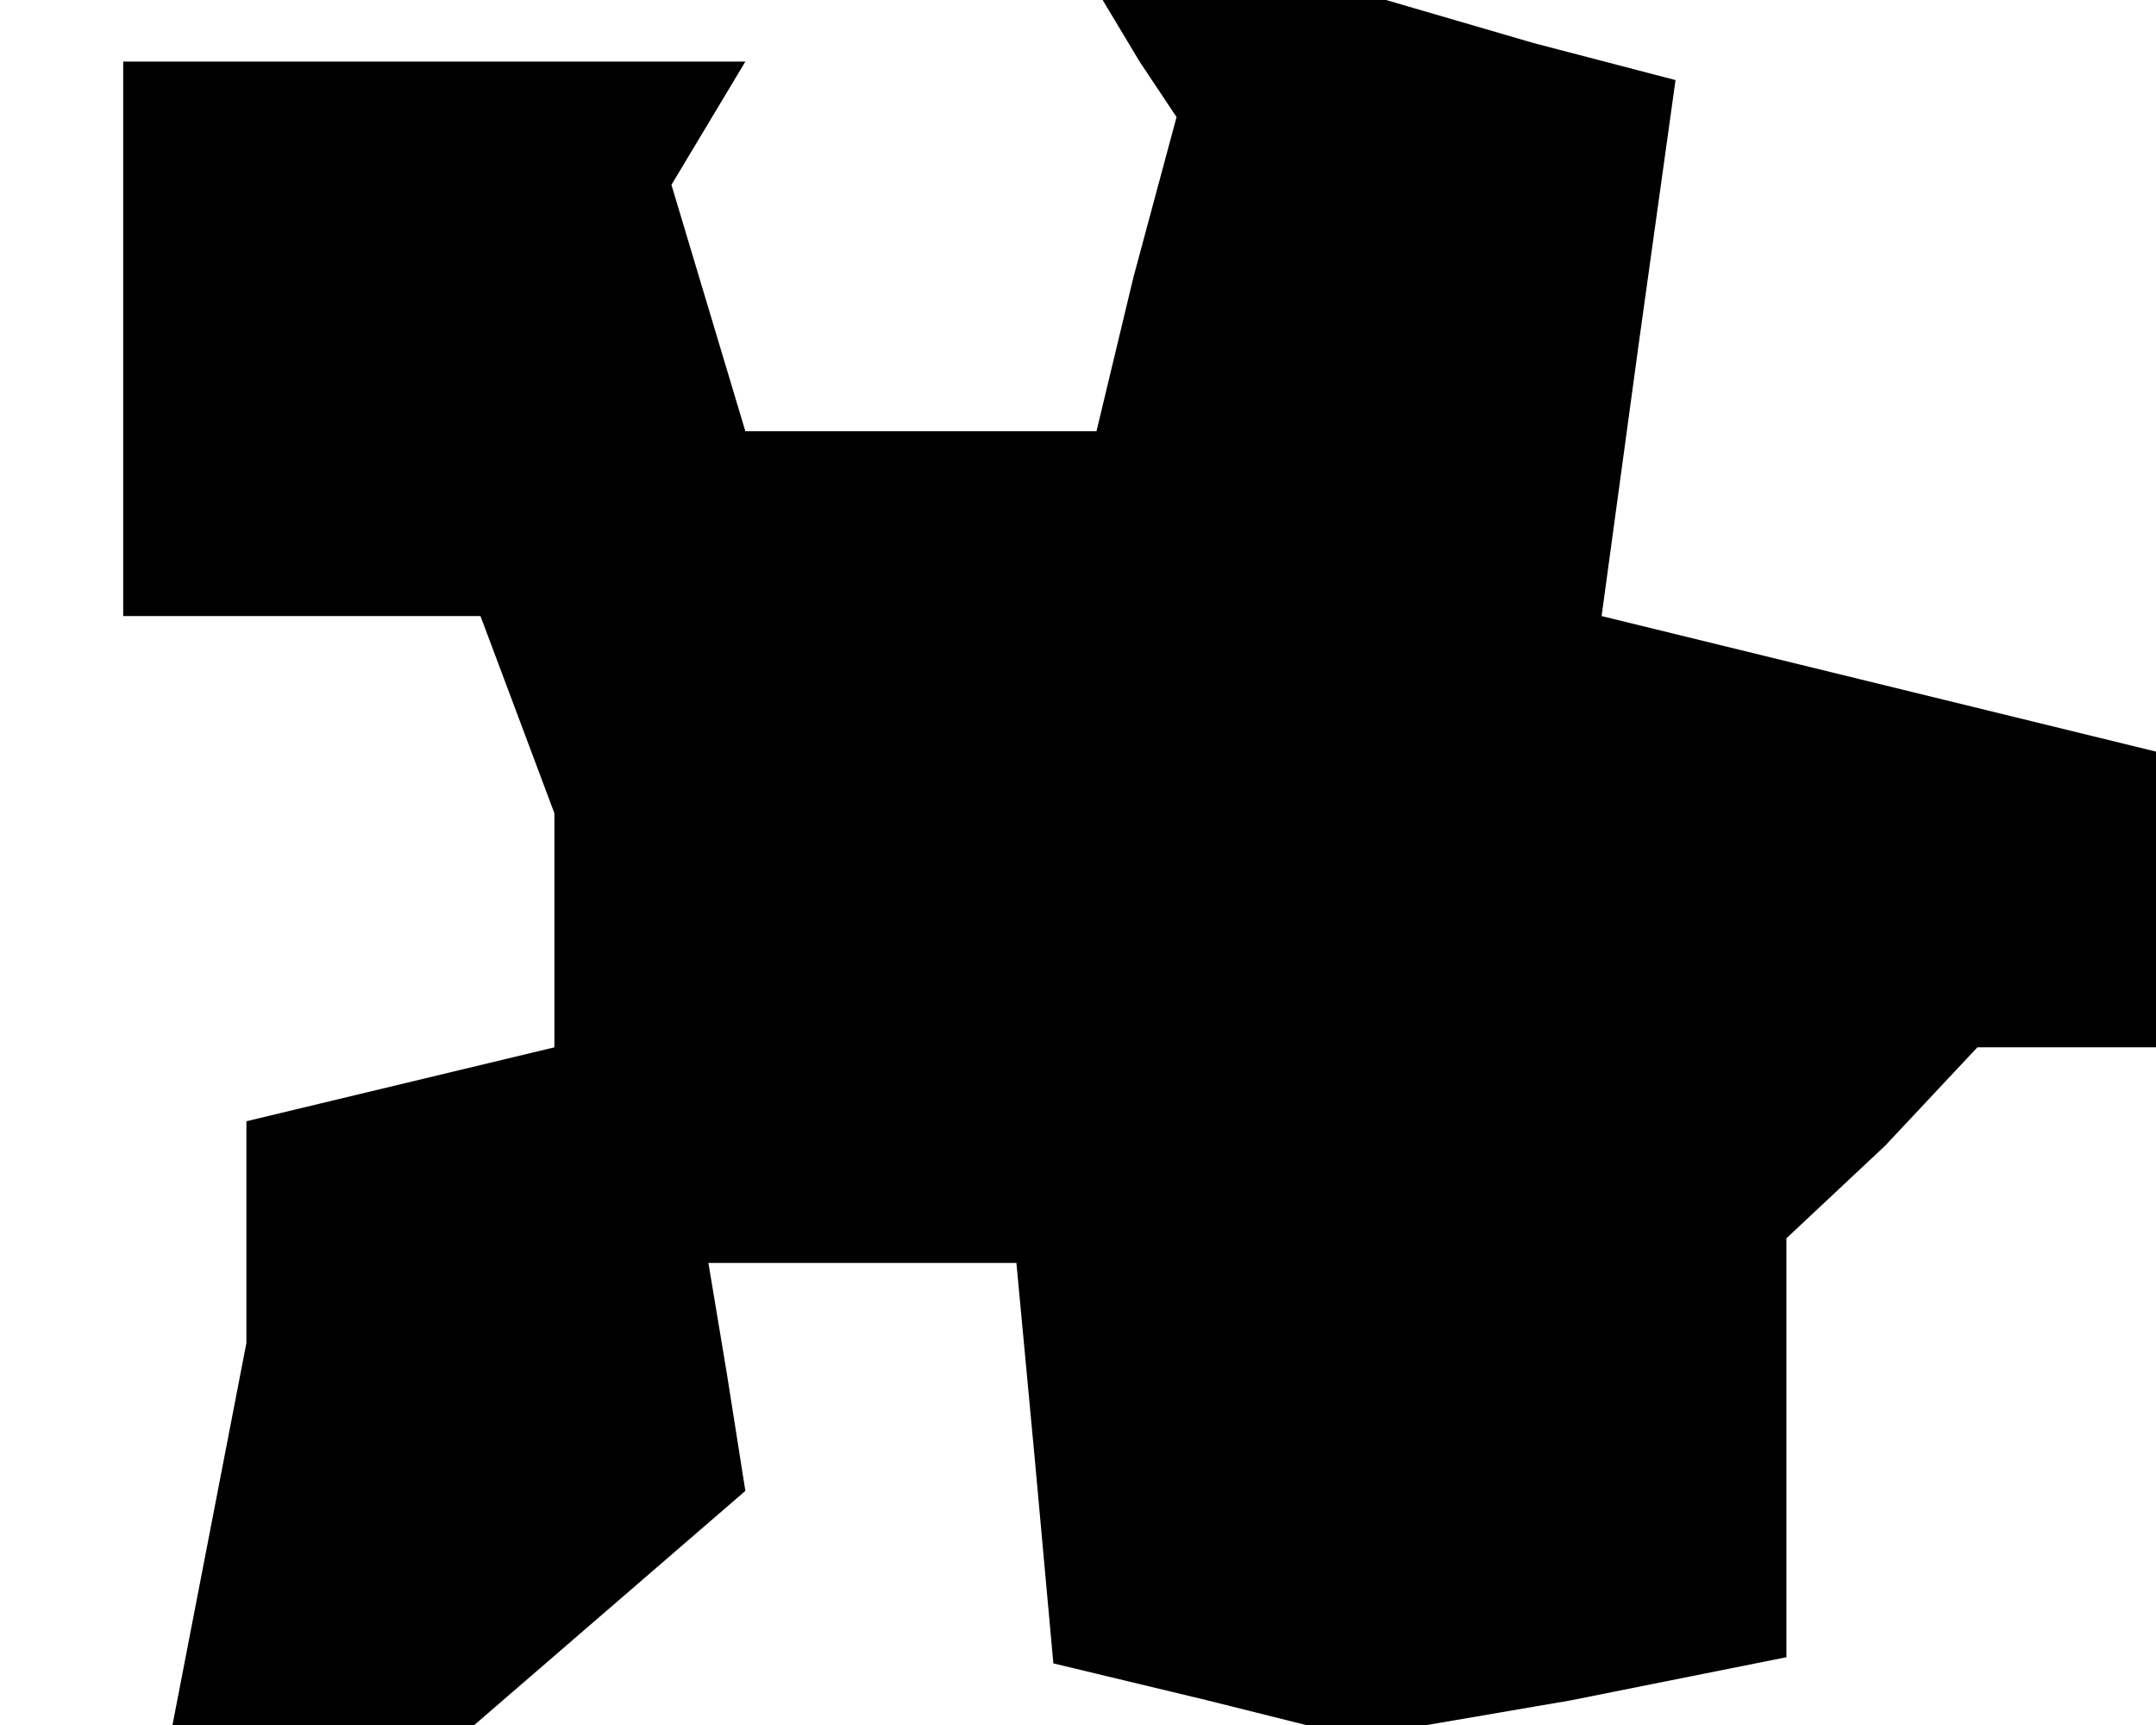 <?xml version="1.0" standalone="no"?>
<!DOCTYPE svg PUBLIC "-//W3C//DTD SVG 20010904//EN"
 "http://www.w3.org/TR/2001/REC-SVG-20010904/DTD/svg10.dtd">
<svg version="1.0" xmlns="http://www.w3.org/2000/svg"
 width="35pt" height="28pt" viewBox="0 0 35 28"
 preserveAspectRatio="xMidYMid meet">
<g transform="translate(0,28) scale(0.1,-0.1)"
fill="#000000" stroke="none">
<path d="M185 270 l6 -9 -7 -26 -6 -25 -28 0 -29 0 -6 20 -6 20 6 10 6 10 -50
0 -51 0 0 -45 0 -45 29 0 29 0 6 -16 6 -16 0 -19 0 -19 -25 -6 -25 -6 0 -18 0
-18 -6 -31 -6 -31 24 0 25 0 22 19 22 19 -3 19 -3 18 25 0 25 0 3 -32 3 -33
25 -6 24 -6 35 6 35 7 0 34 0 34 16 15 15 16 15 0 14 0 0 24 0 24 -45 11 -45
11 6 44 6 43 -23 6 -24 7 -23 0 -23 0 6 -10z"/>
</g>
</svg>
